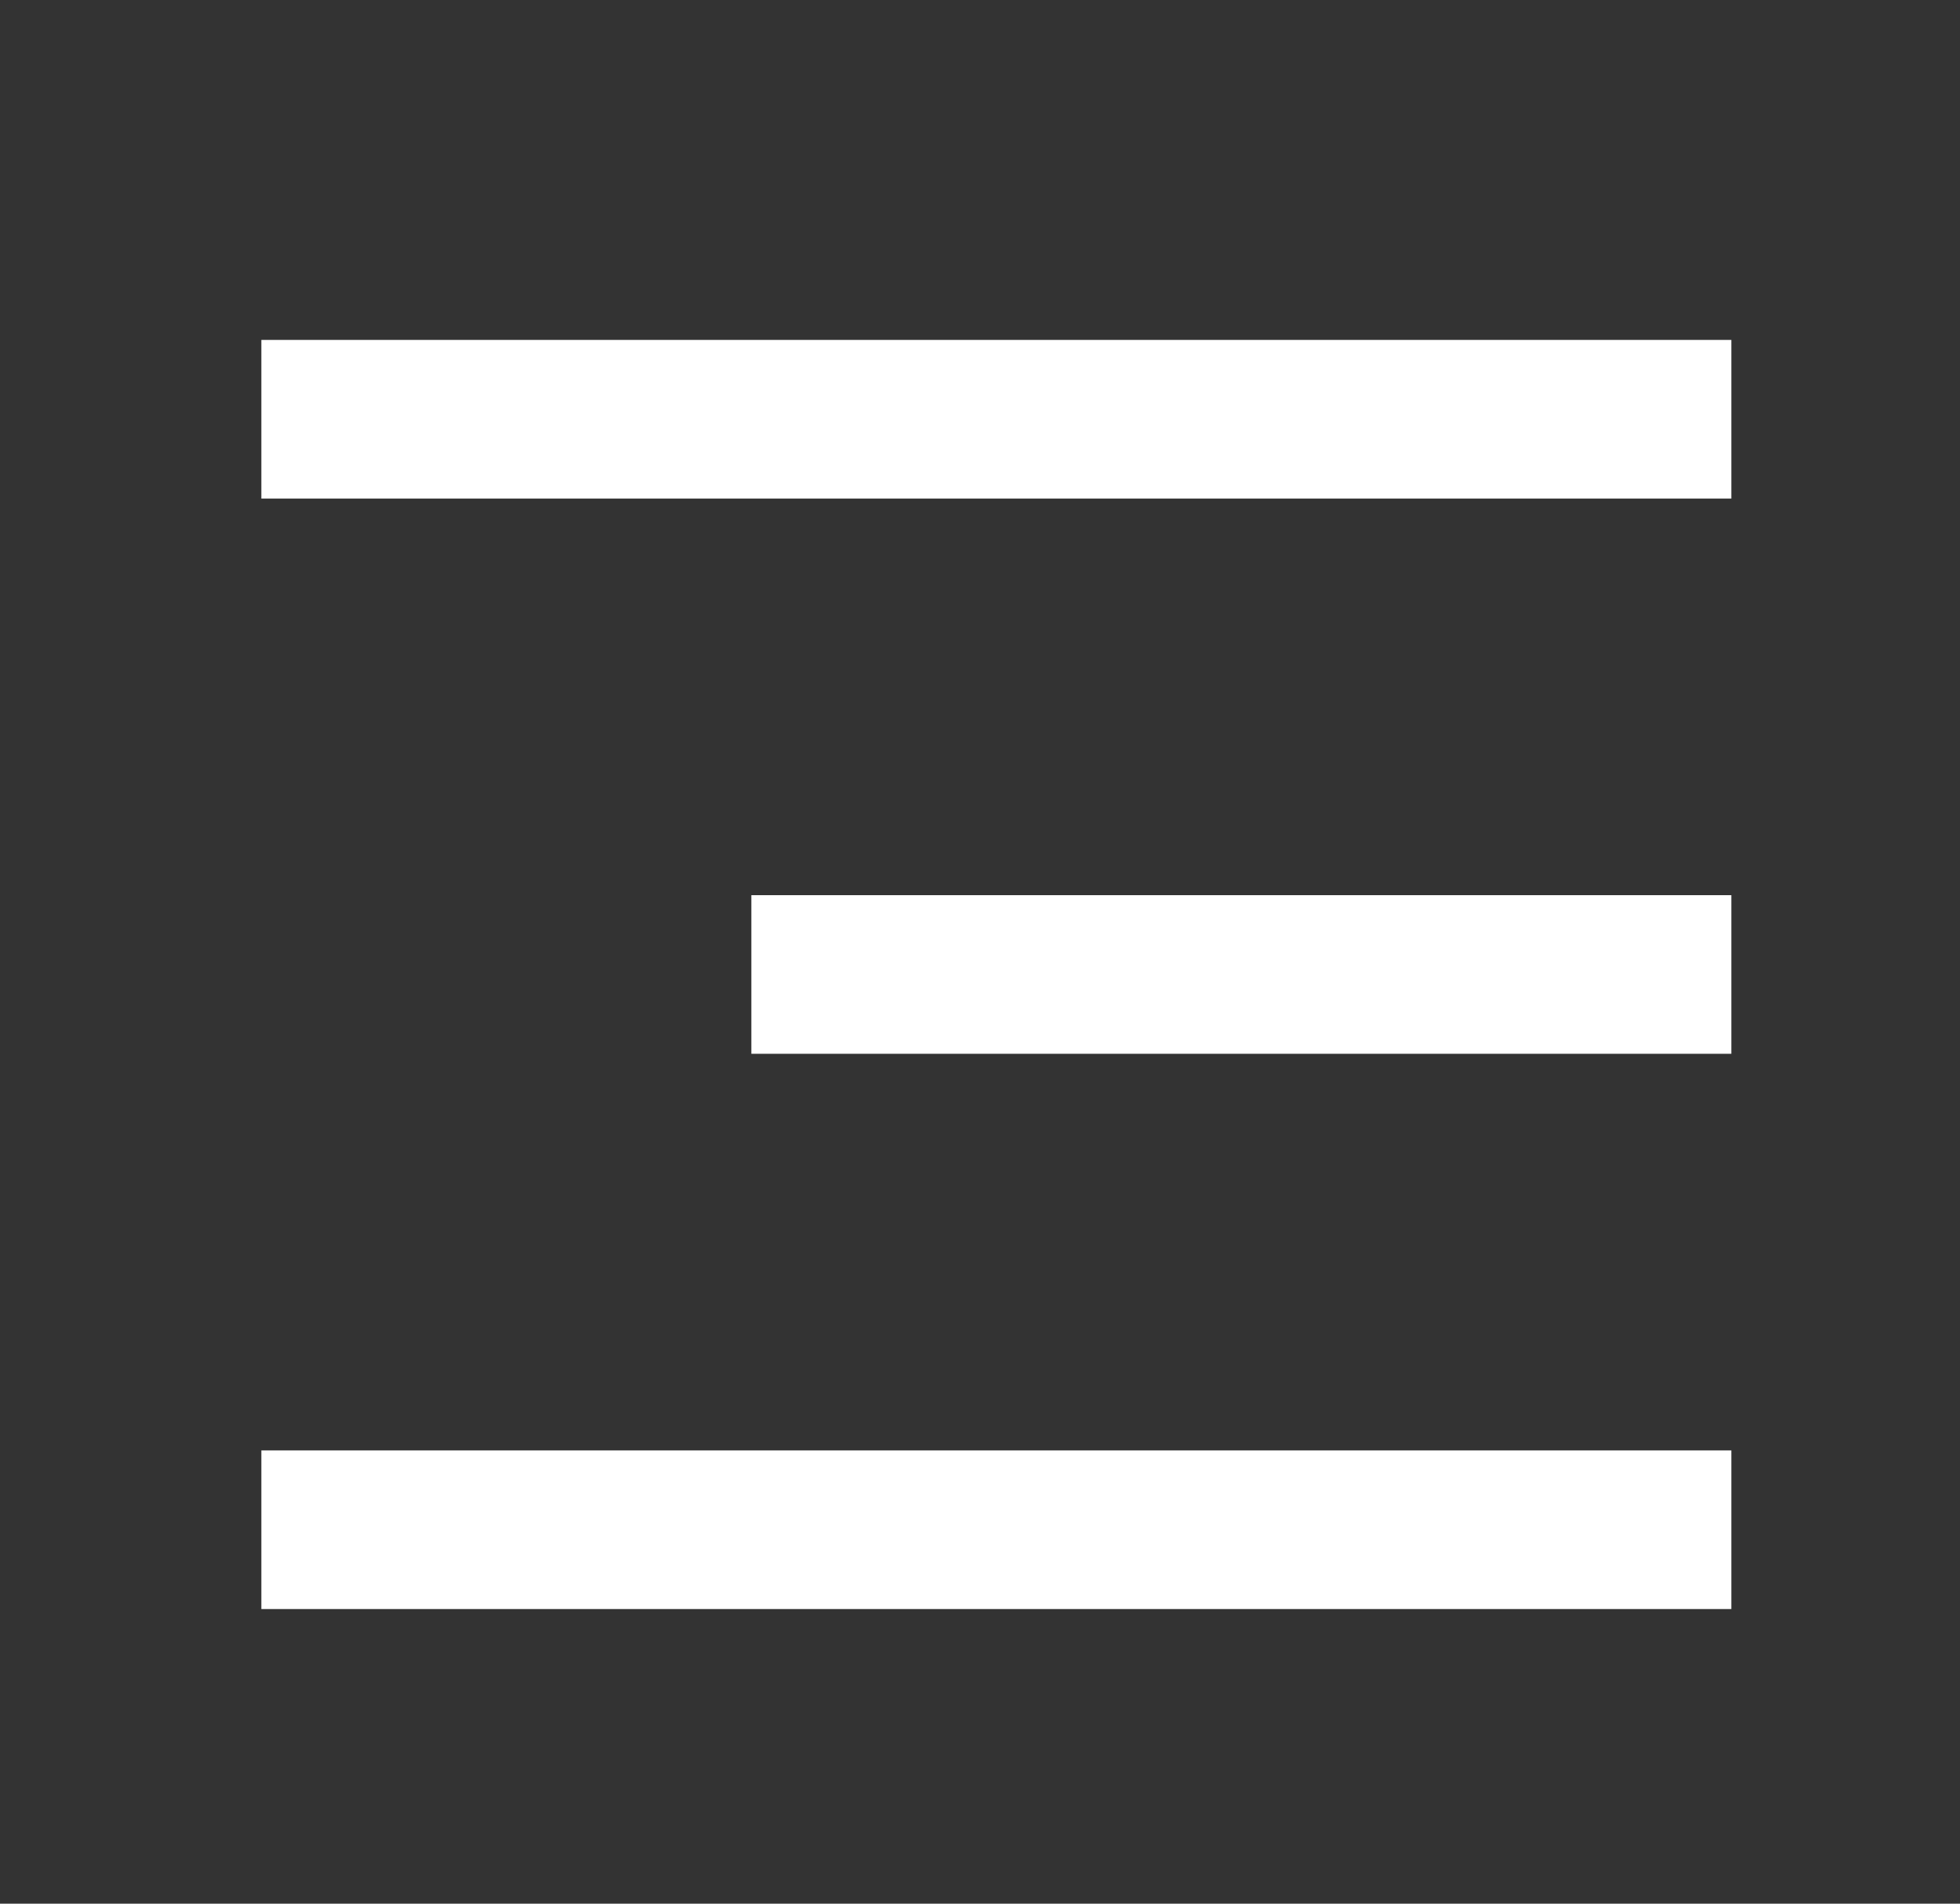 <svg width="35" height="34" viewBox="0 0 35 34" fill="none" xmlns="http://www.w3.org/2000/svg">
<rect x="0" y="0" width="35" height="34" fill="#333333" stroke="none"/>
<g clip-path="url(#clip0_41_3)">
<path d="M30.917 6.071H4.667V8.905H30.917V6.071ZM30.917 15.988H13.417V18.821H30.917V15.988ZM30.917 25.905H4.667V28.738H30.917V25.905Z" fill="white"/>
</g>
<defs>
<clipPath id="clip0_41_3">
<rect width="35" height="34" fill="white" transform="matrix(-1 0 0 1 35 0)"/>
</clipPath>
</defs>
</svg>

